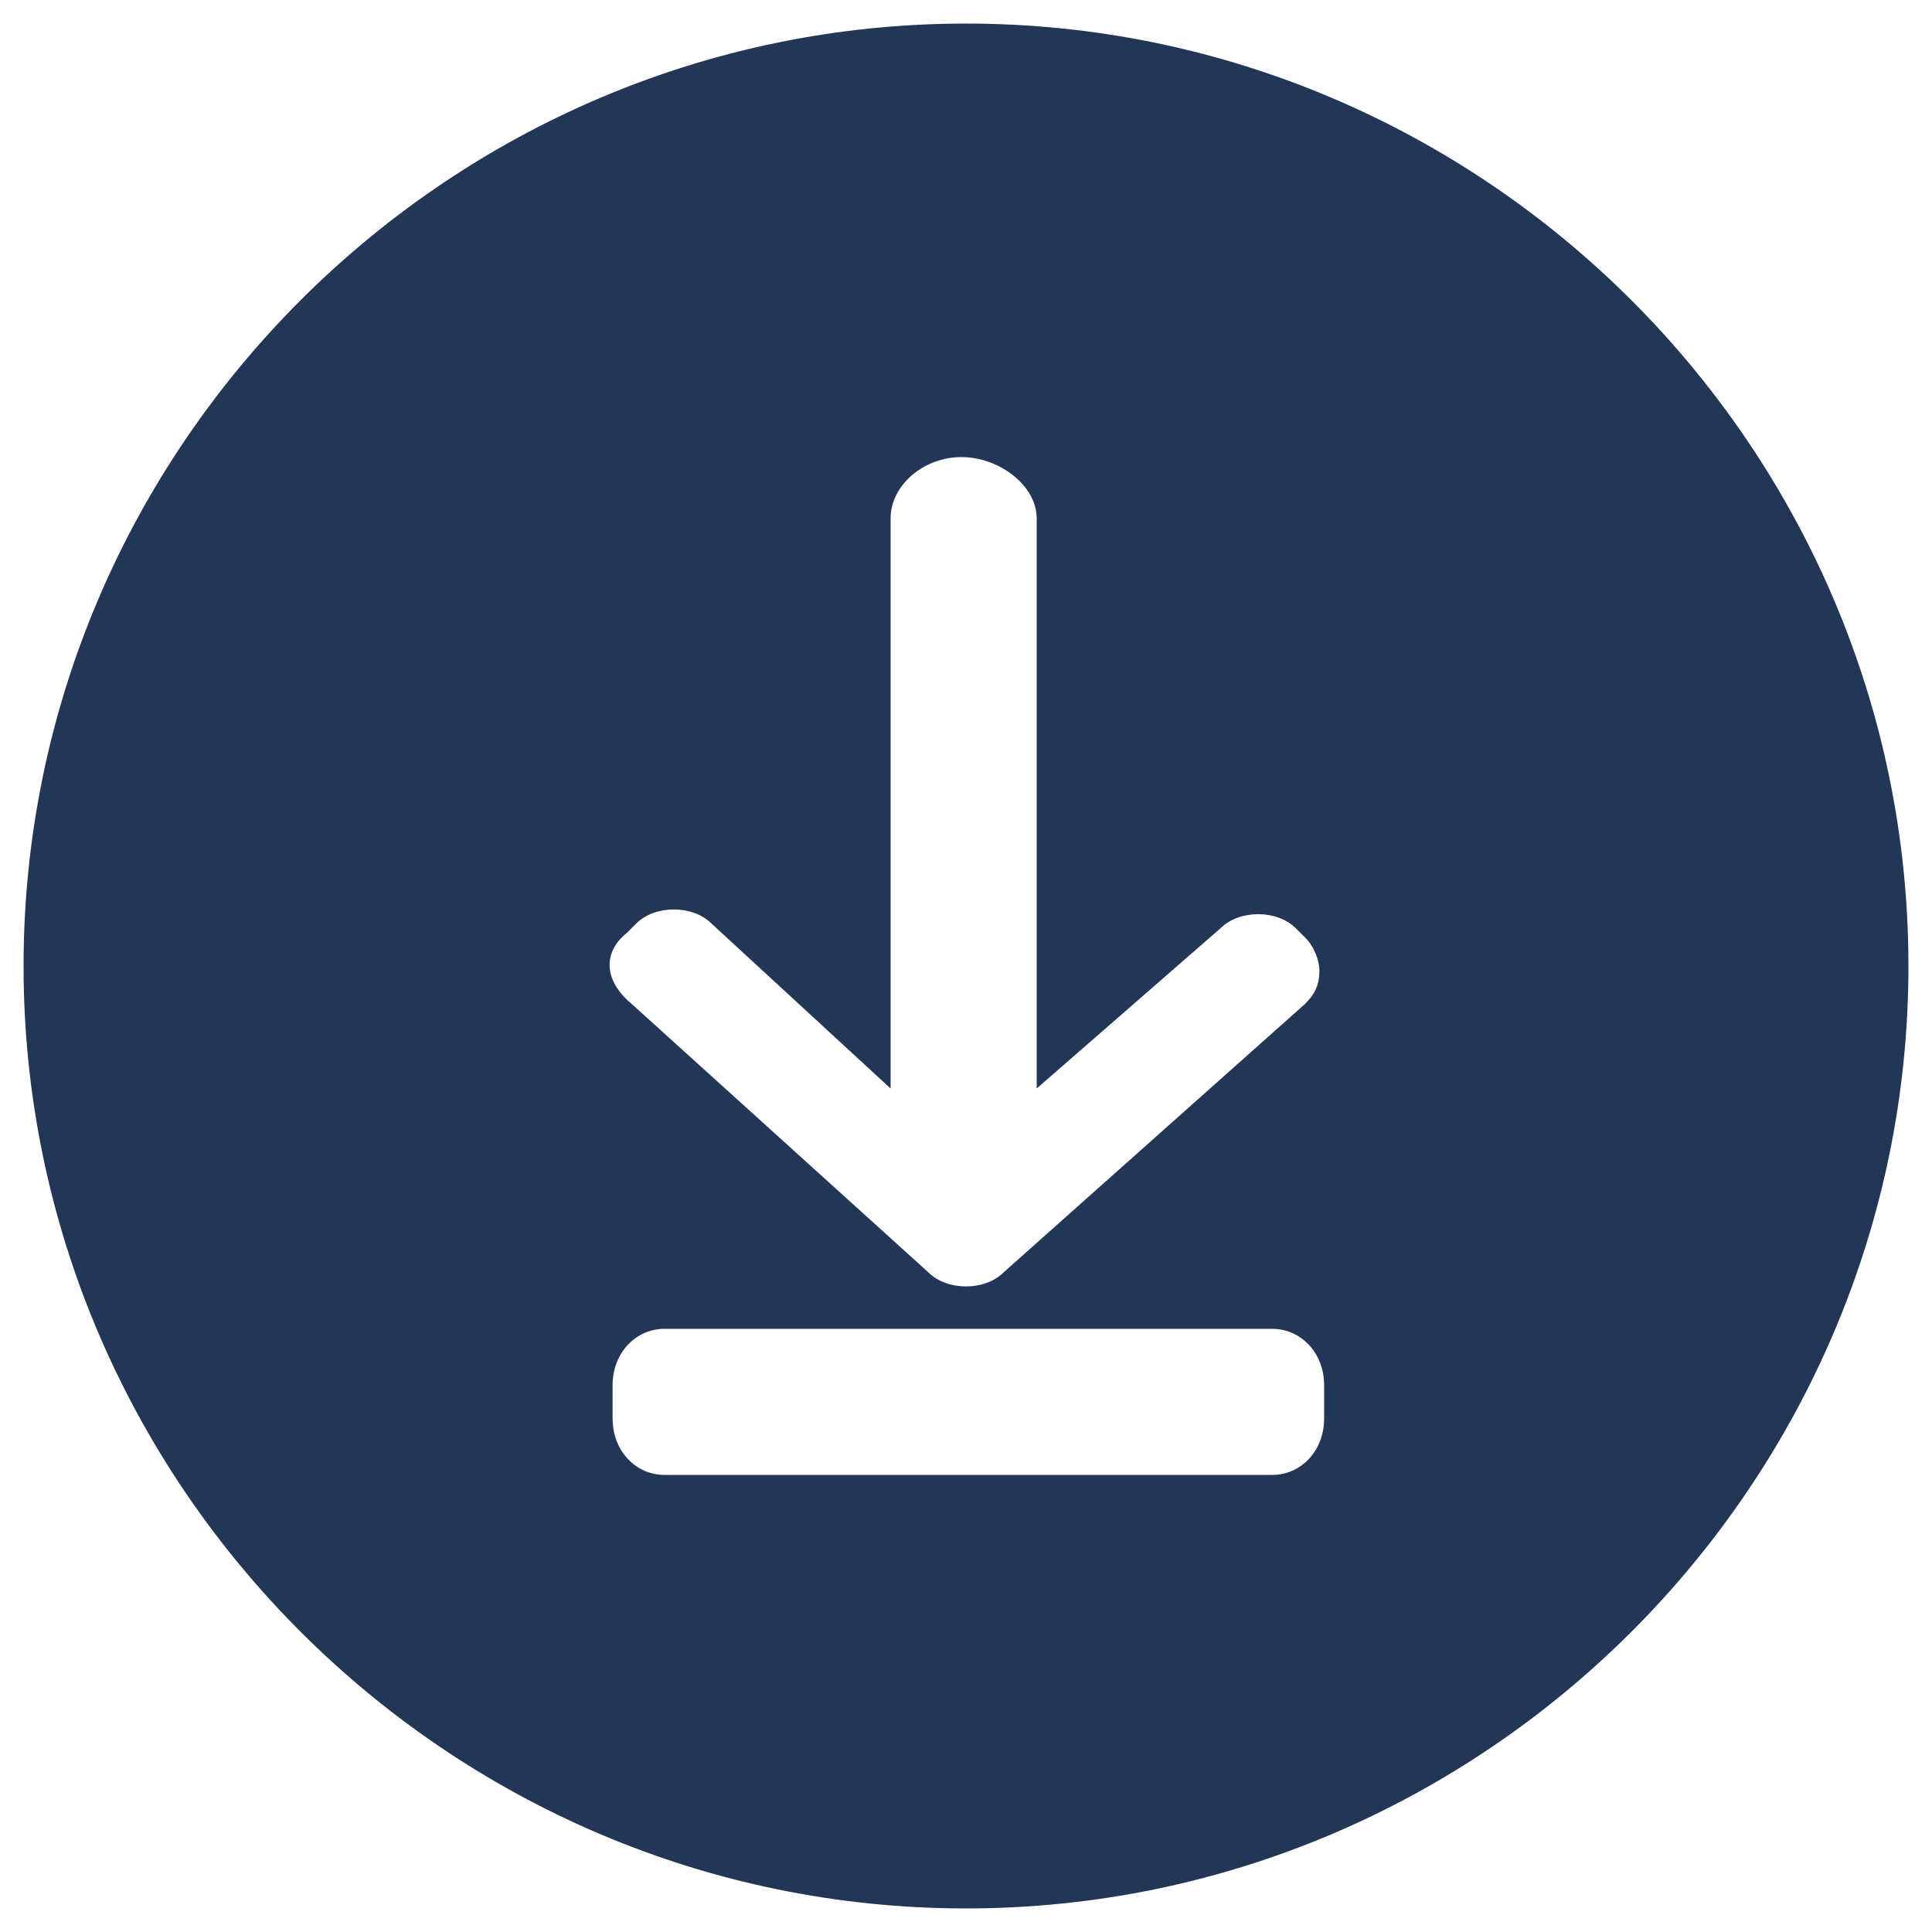 <?xml version="1.0" encoding="UTF-8"?>
<!-- Generator: Adobe Illustrator 23.0.0, SVG Export Plug-In . SVG Version: 6.00 Build 0)  -->
<svg xmlns="http://www.w3.org/2000/svg" xmlns:xlink="http://www.w3.org/1999/xlink" version="1.1" id="Calque_1" x="0px" y="0px" viewBox="0 0 41 41" style="enable-background:new 0 0 41 41;" xml:space="preserve">
<style type="text/css">
	.st0{fill:#233658;}
</style>
<path class="st0" d="M20.5,0.5c-11,0-20,9-20,20c0,11,9,20,20,20c11,0,20-9,20-20C40.5,9.5,31.5,0.5,20.5,0.5z M13.3,19.8l0.2-0.2  c0.2-0.2,0.5-0.3,0.8-0.3c0,0,0,0,0,0c0.3,0,0.6,0.1,0.8,0.3l3.8,3.5V11c0-0.7,0.7-1.3,1.5-1.3S22,10.3,22,11v12.1l3.9-3.4  c0.2-0.2,0.5-0.3,0.8-0.3c0,0,0,0,0,0c0.3,0,0.6,0.1,0.8,0.3l0.2,0.2c0.2,0.2,0.3,0.5,0.3,0.7c0,0.3-0.1,0.5-0.3,0.7L21.3,27  c-0.2,0.2-0.5,0.3-0.8,0.3c0,0,0,0,0,0c-0.3,0-0.6-0.1-0.8-0.3l-6.3-5.7C12.8,20.8,12.8,20.2,13.3,19.8z M28.1,30.1  c0,0.7-0.5,1.2-1.1,1.2H14.1c-0.6,0-1.1-0.5-1.1-1.2v-0.7c0-0.7,0.5-1.2,1.1-1.2h12.9c0.6,0,1.1,0.5,1.1,1.2V30.1z"></path>
</svg>
